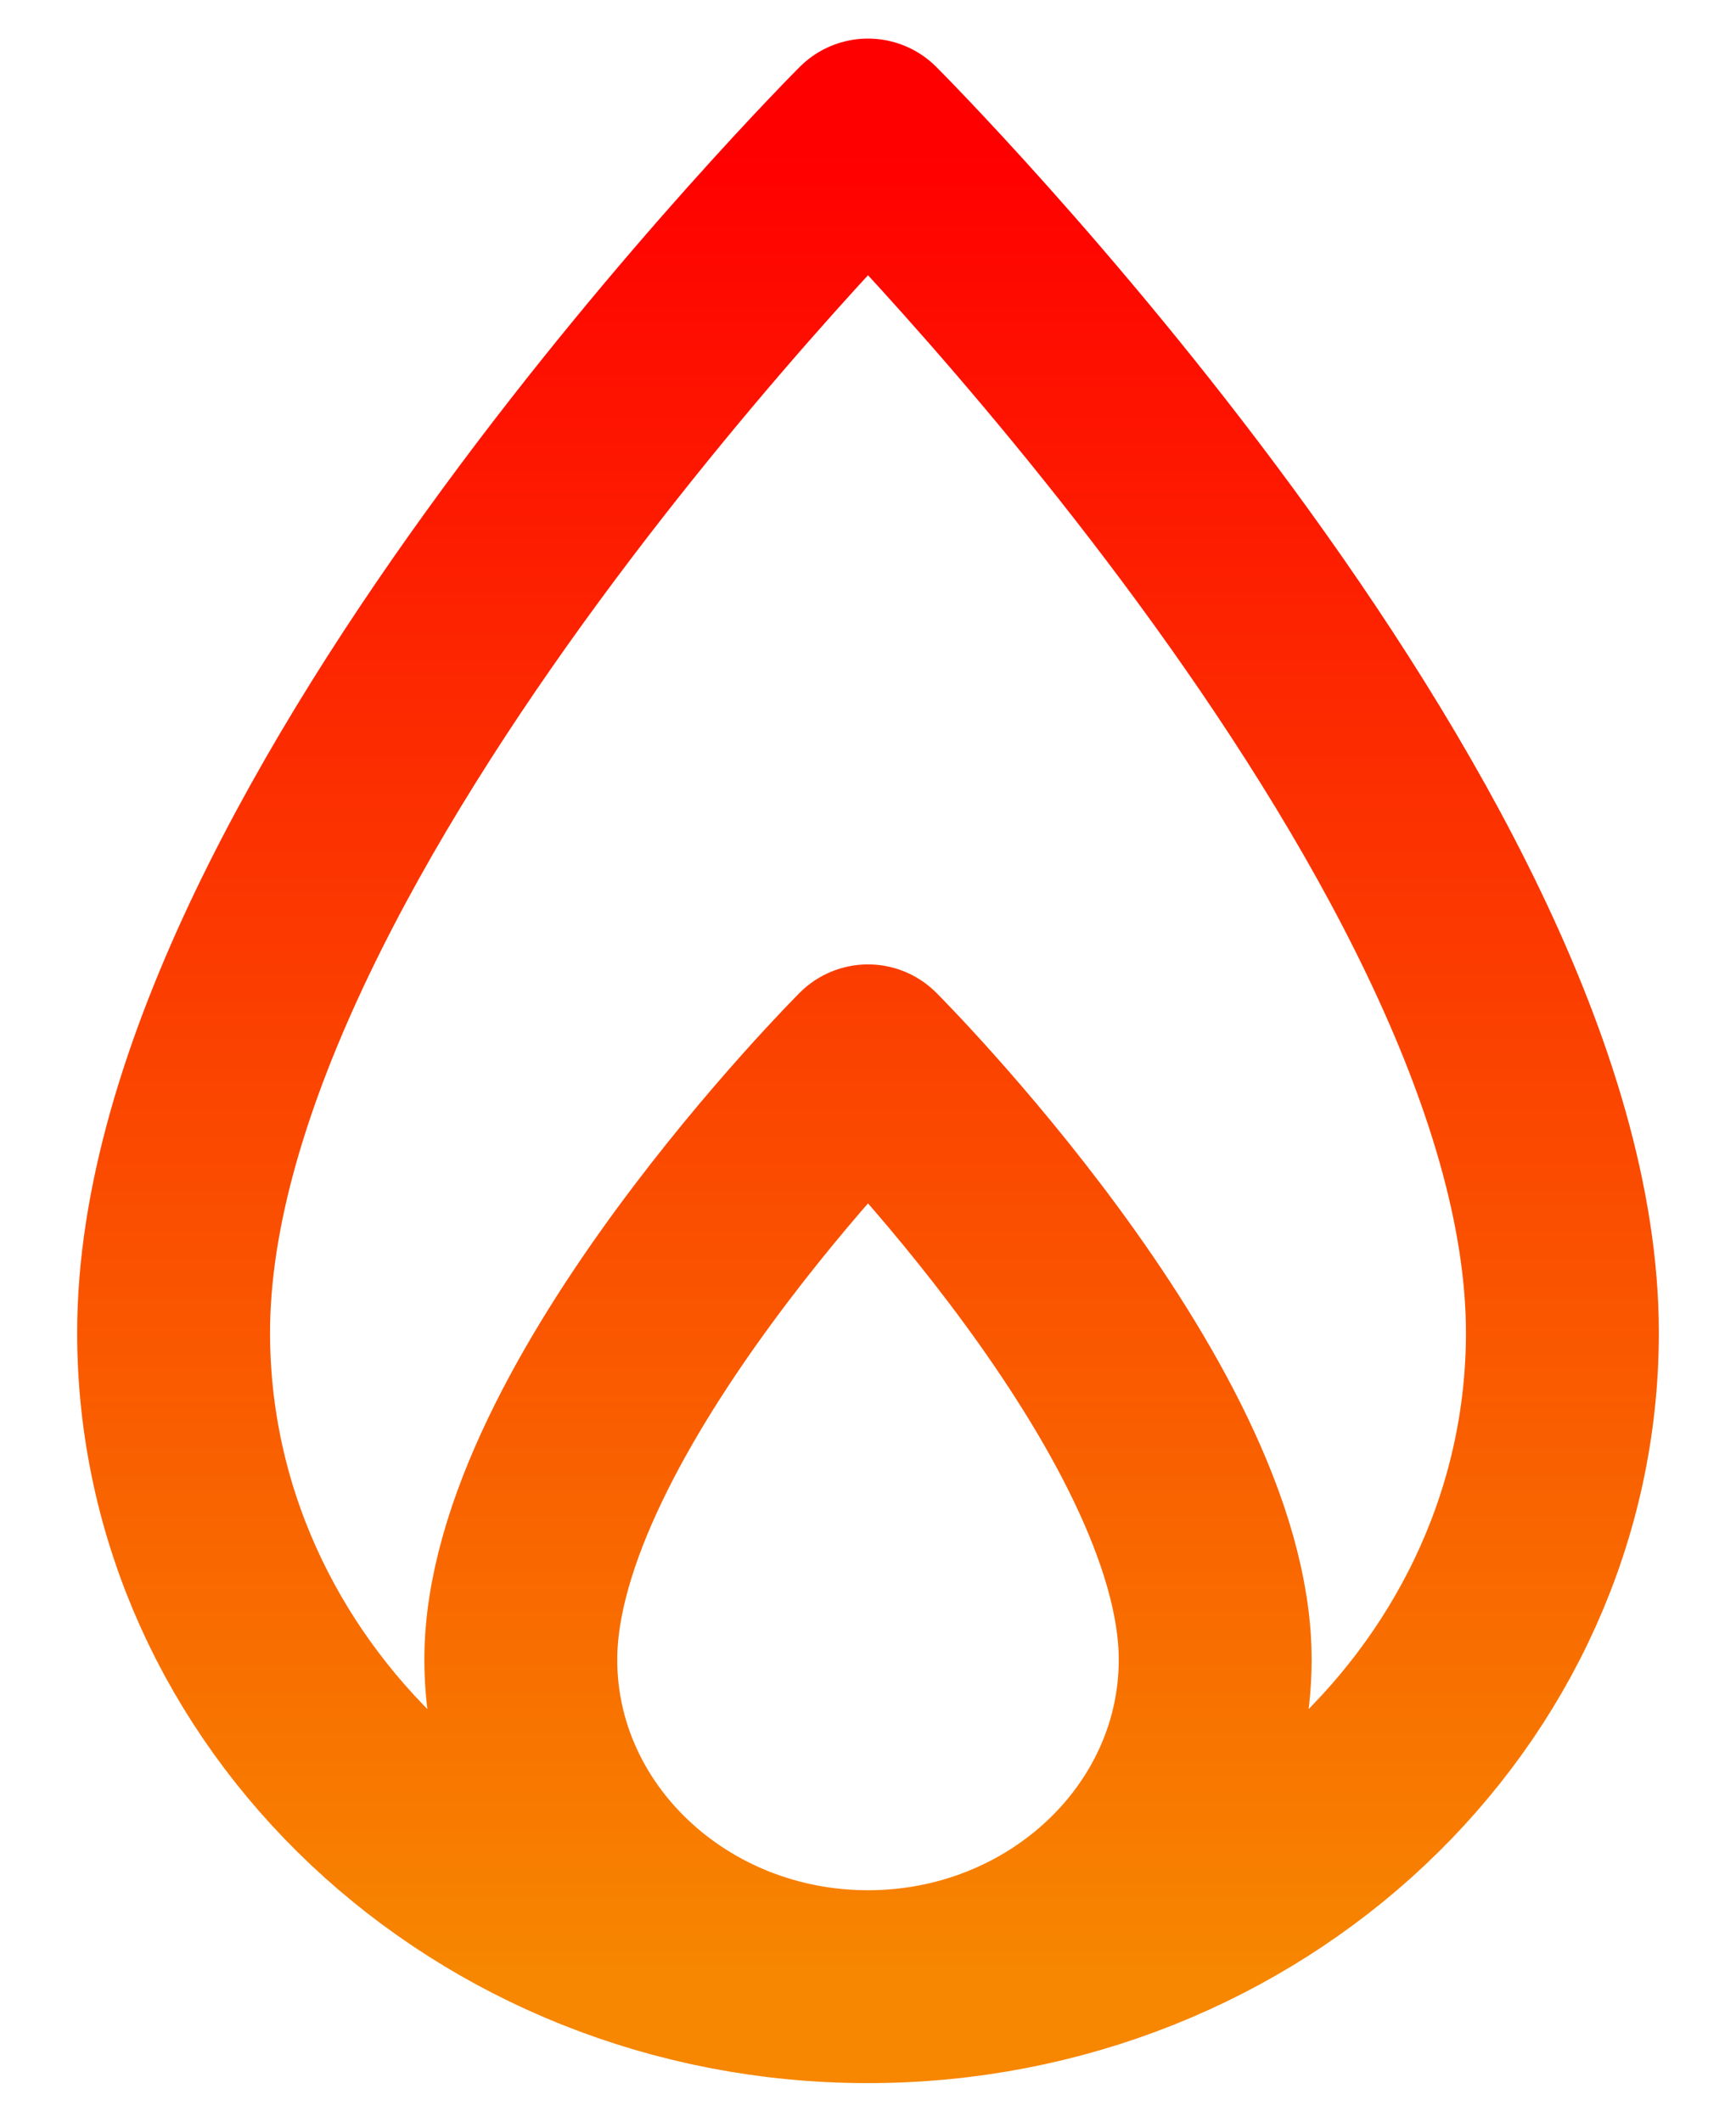 <svg width="18" height="22" viewBox="0 0 18 22" fill="none" xmlns="http://www.w3.org/2000/svg">
    <defs>
        <linearGradient id="Gradient" x1="0" x2="0" y1="0" y2="1">
            <stop offset="0%" stop-color="red"/>
            <stop offset="100%" stop-color="#f78600"/>
        </linearGradient>
    </defs>
    <path d="M9 20.6C5.03 20.6 1.8 17.558 1.8 13.819C1.8 8.6 9 1.4 9 1.4C9 1.4 16.2 8.6 16.2 13.819C16.2 17.558 12.97 20.6 9 20.6ZM9 20.6C7.015 20.6 5.4 19.079 5.4 17.209C5.4 14.6 9 11 9 11C9 11 12.6 14.6 12.6 17.209C12.6 19.079 10.985 20.6 9 20.6Z" stroke="url(#Gradient)" stroke-width="2" stroke-linejoin="round"/>
</svg>
